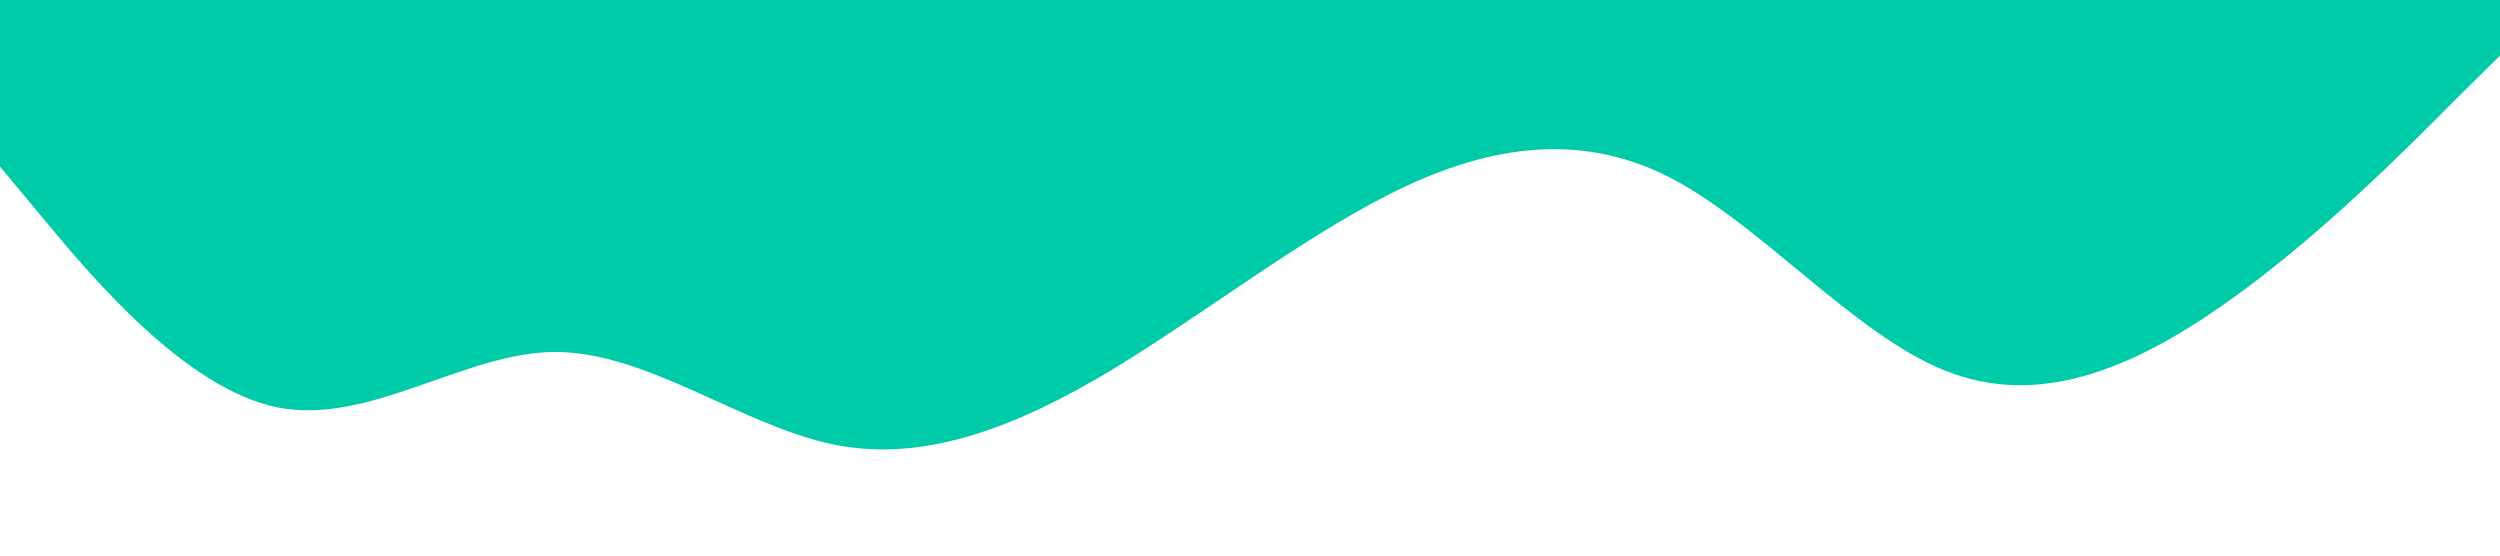 <svg xmlns="http://www.w3.org/2000/svg" viewBox="0 0 1440 320"><path fill="#00CBA9  " fill-opacity="1" d="M0,96L26.7,128C53.3,160,107,224,160,234.7C213.3,245,267,203,320,202.7C373.3,203,427,245,480,256C533.3,267,587,245,640,213.3C693.3,181,747,139,800,112C853.3,85,907,75,960,101.3C1013.3,128,1067,192,1120,213.3C1173.3,235,1227,213,1280,176C1333.3,139,1387,85,1413,58.7L1440,32L1440,0L1413.3,0C1386.7,0,1333,0,1280,0C1226.7,0,1173,0,1120,0C1066.7,0,1013,0,960,0C906.7,0,853,0,800,0C746.7,0,693,0,640,0C586.7,0,533,0,480,0C426.7,0,373,0,320,0C266.7,0,213,0,160,0C106.7,0,53,0,27,0L0,0Z"></path></svg>
<!-- #00CBA9 -->
<!-- #74dfa3 -->